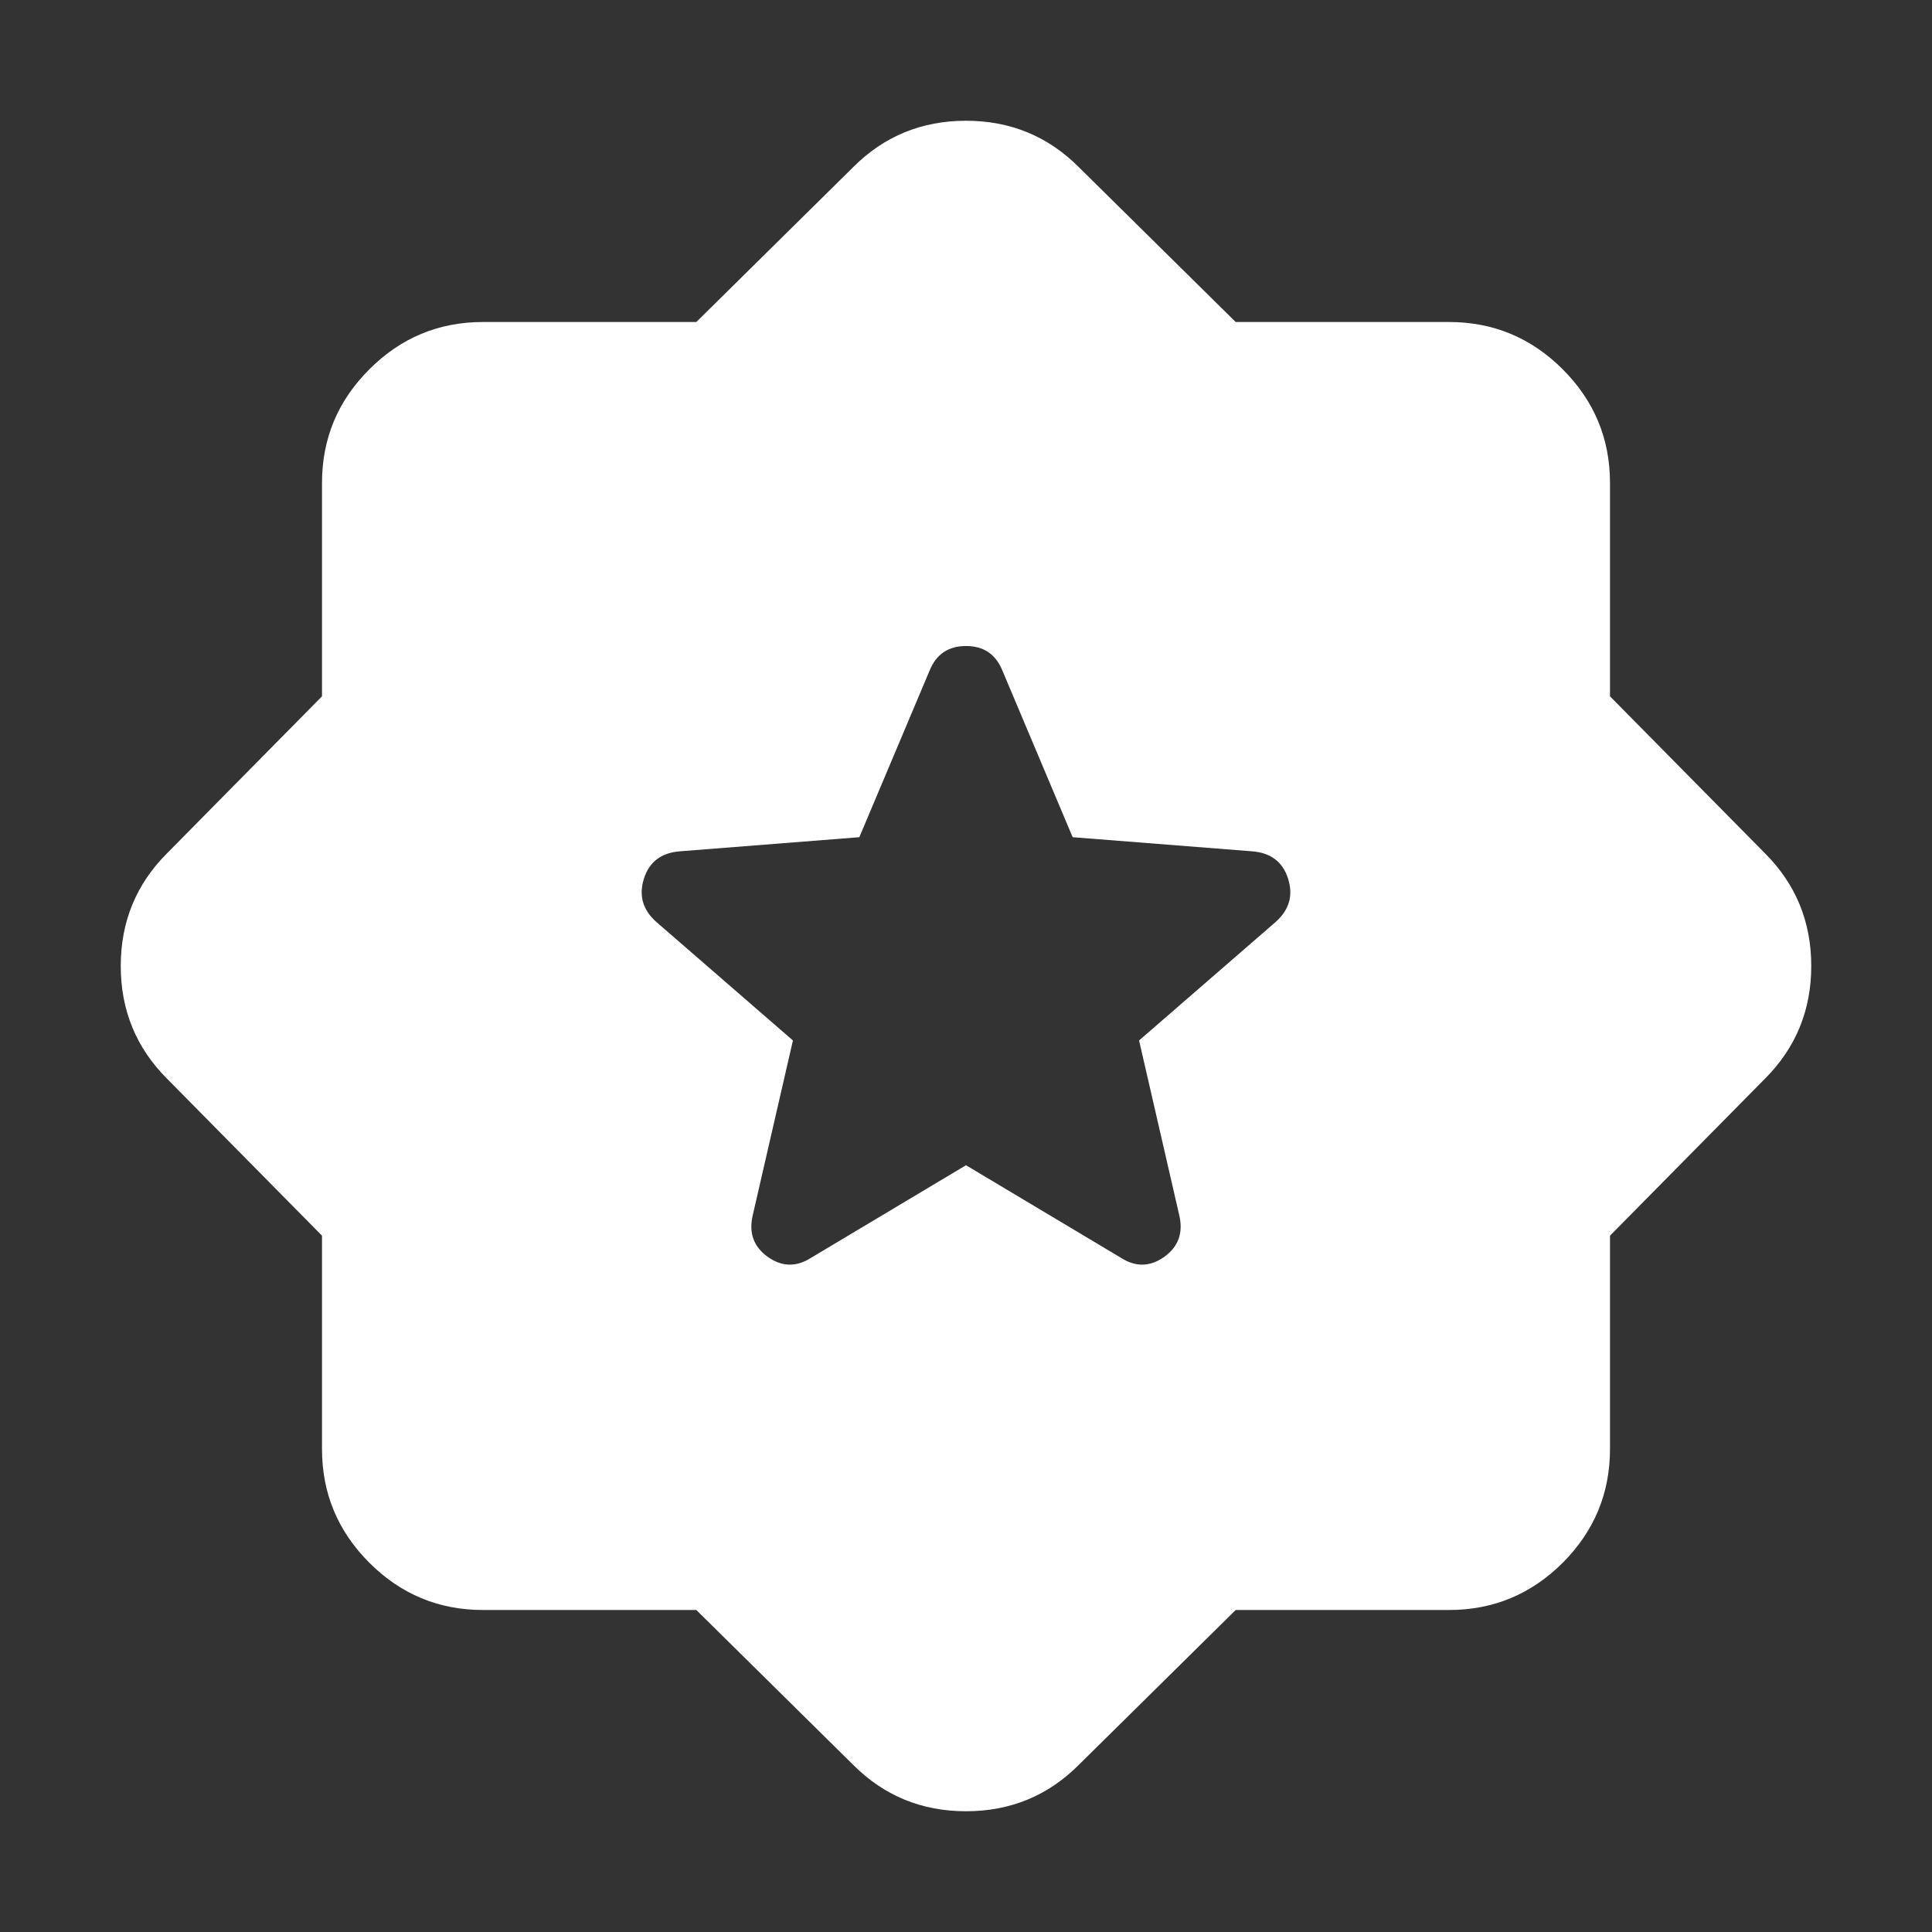 <svg width="24" height="24" viewBox="0 0 24 24" fill="none" xmlns="http://www.w3.org/2000/svg"><rect x="0" y="0" width="24" height="24" fill="#333333" stroke="none"/><path d="M15.35 20L13.4 21.925C13.017 22.308 12.55 22.5 12 22.5C11.45 22.5 10.983 22.308 10.6 21.925L8.65 20H6C5.45 20 4.979 19.804 4.588 19.413C4.196 19.021 4 18.55 4 18V15.35L2.075 13.4C1.692 13.017 1.5 12.55 1.5 12C1.5 11.45 1.692 10.983 2.075 10.6L4 8.65V6C4 5.45 4.196 4.979 4.588 4.588C4.979 4.196 5.45 4 6 4H8.65L10.6 2.075C10.983 1.692 11.45 1.5 12 1.5C12.55 1.5 13.017 1.692 13.4 2.075L15.35 4H18C18.55 4 19.021 4.196 19.413 4.588C19.804 4.979 20 5.45 20 6V8.65L21.925 10.6C22.308 10.983 22.5 11.45 22.5 12C22.5 12.55 22.308 13.017 21.925 13.4L20 15.35V18C20 18.55 19.804 19.021 19.413 19.413C19.021 19.804 18.55 20 18 20H15.35ZM12 14.475L13.925 15.625C14.108 15.742 14.287 15.738 14.463 15.613C14.637 15.488 14.7 15.317 14.65 15.1L14.15 12.925L15.85 11.45C16.017 11.3 16.067 11.121 16 10.912C15.933 10.704 15.783 10.592 15.55 10.575L13.325 10.4L12.45 8.325C12.367 8.125 12.217 8.025 12 8.025C11.783 8.025 11.633 8.125 11.55 8.325L10.675 10.4L8.45 10.575C8.217 10.592 8.067 10.704 8 10.912C7.933 11.121 7.983 11.3 8.15 11.45L9.85 12.925L9.35 15.1C9.3 15.317 9.363 15.488 9.537 15.613C9.713 15.738 9.892 15.742 10.075 15.625L12 14.475Z" fill="white"/></svg>